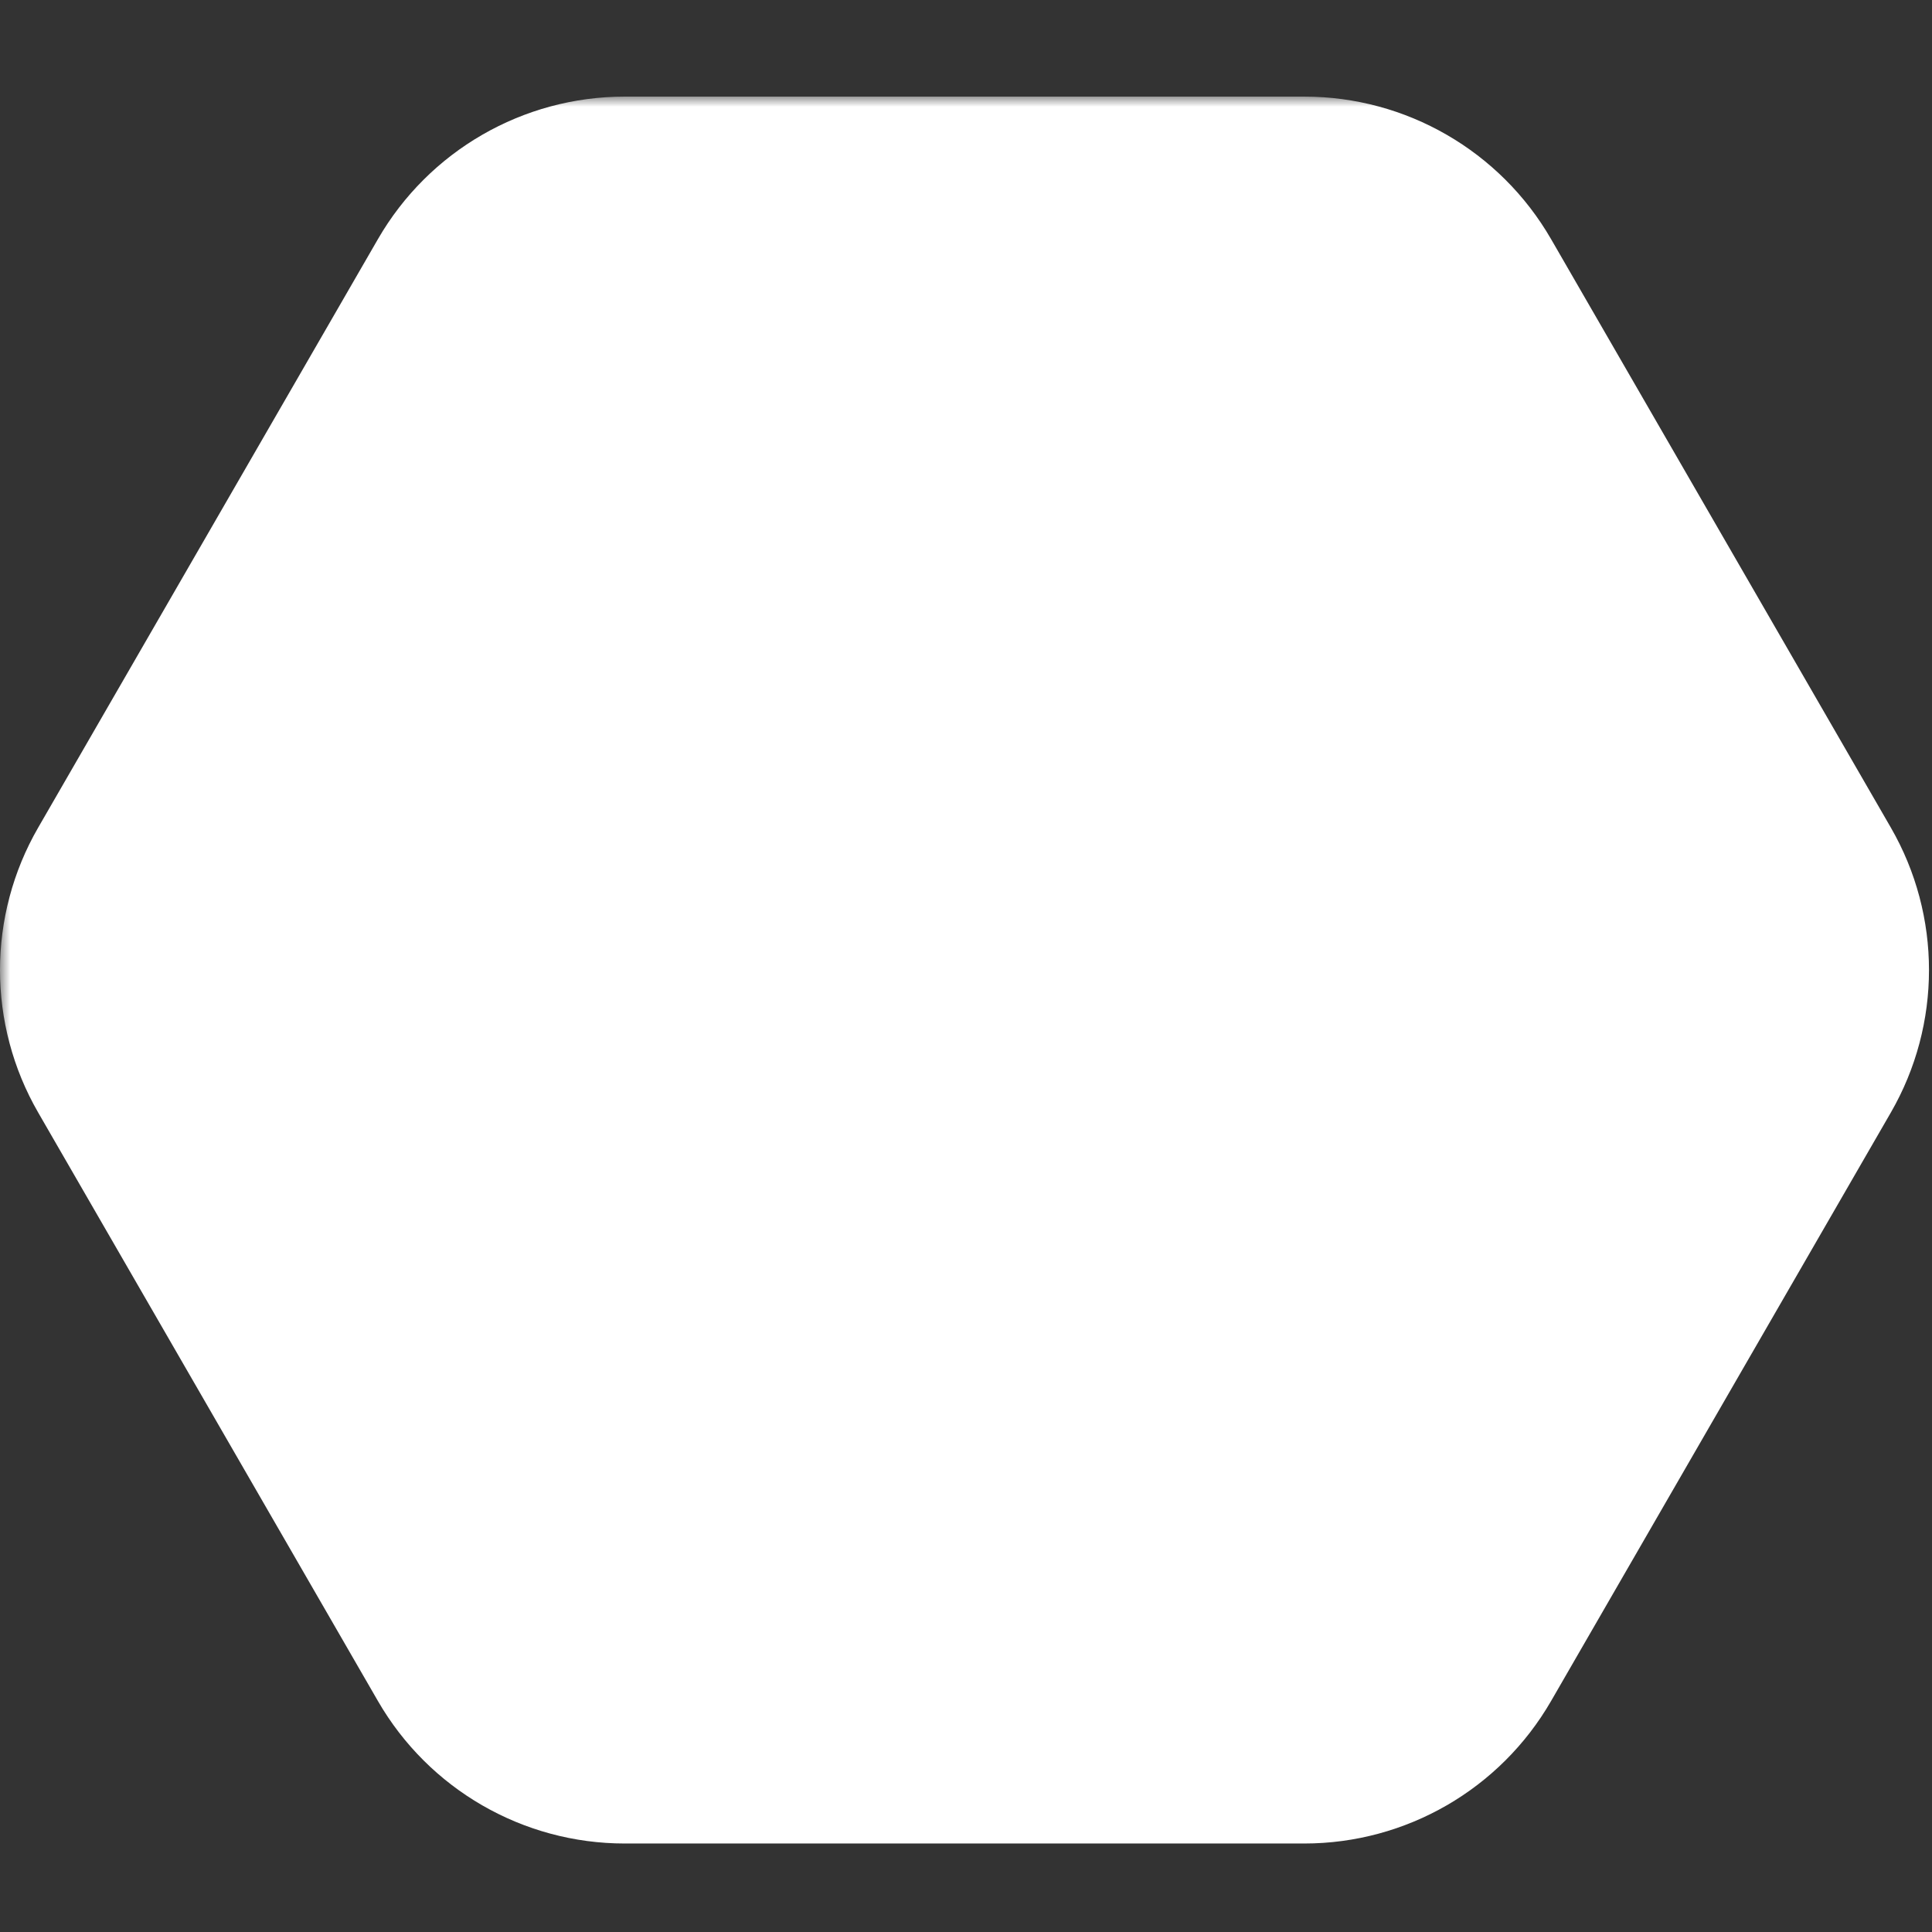<svg class="craft" xmlns="http://www.w3.org/2000/svg" viewBox="0 0 100 100" width="100" height="100">

	<rect x="0" y="0" width="100" height="100" fill="#333333" stroke="none"/>

	<filter id="ka-invert">
		<feColorMatrix type="matrix" values="0 0 0 0 0 0 0 0 0 0 0 0 0 0 0 0 0 0 1 0" />
	</filter>

	<mask id="myMask">
		<rect width="100%" height="100%" fill="white" />
		<path transform="translate(0, -5)" fill="#FFF" fill-rule="nonzero" filter="url(#ka-invert)" d="M40 30c0-2.75 2.25-5 5-5h10a5 5 0 0 1 5 5h5a5 5 0 0 1 5 5v35a5 5 0 0 1-5 5H35a5 5 0 0 1-5-5V35c0-2.75 2.25-5 5-5h5zm0 5h-5v35h30V35h-5a5 5 0 0 1-5 5H45a5 5 0 0 1-5-5zm5-5v5h10v-5H45z"/>
	</mask>

	<g transform="translate(0, 5) scale(1.051 1.051)" fill="white">
		<path mask="url(#myMask)" d="M64.232,0 L30.767,0 C25.754,0 21.12,2.675 18.613,7.018 L1.881,35.999 C-0.627,40.341 -0.627,45.692 1.881,50.034 L18.613,79.016 C21.12,83.358 25.754,86.032 30.767,86.032 L64.232,86.032 C69.246,86.032 73.879,83.358 76.387,79.016 L93.12,50.034 C95.626,45.692 95.626,40.341 93.12,35.999 L76.387,7.018 C73.879,2.675 69.246,0 64.232,0"></path>
	</g>

</svg>
